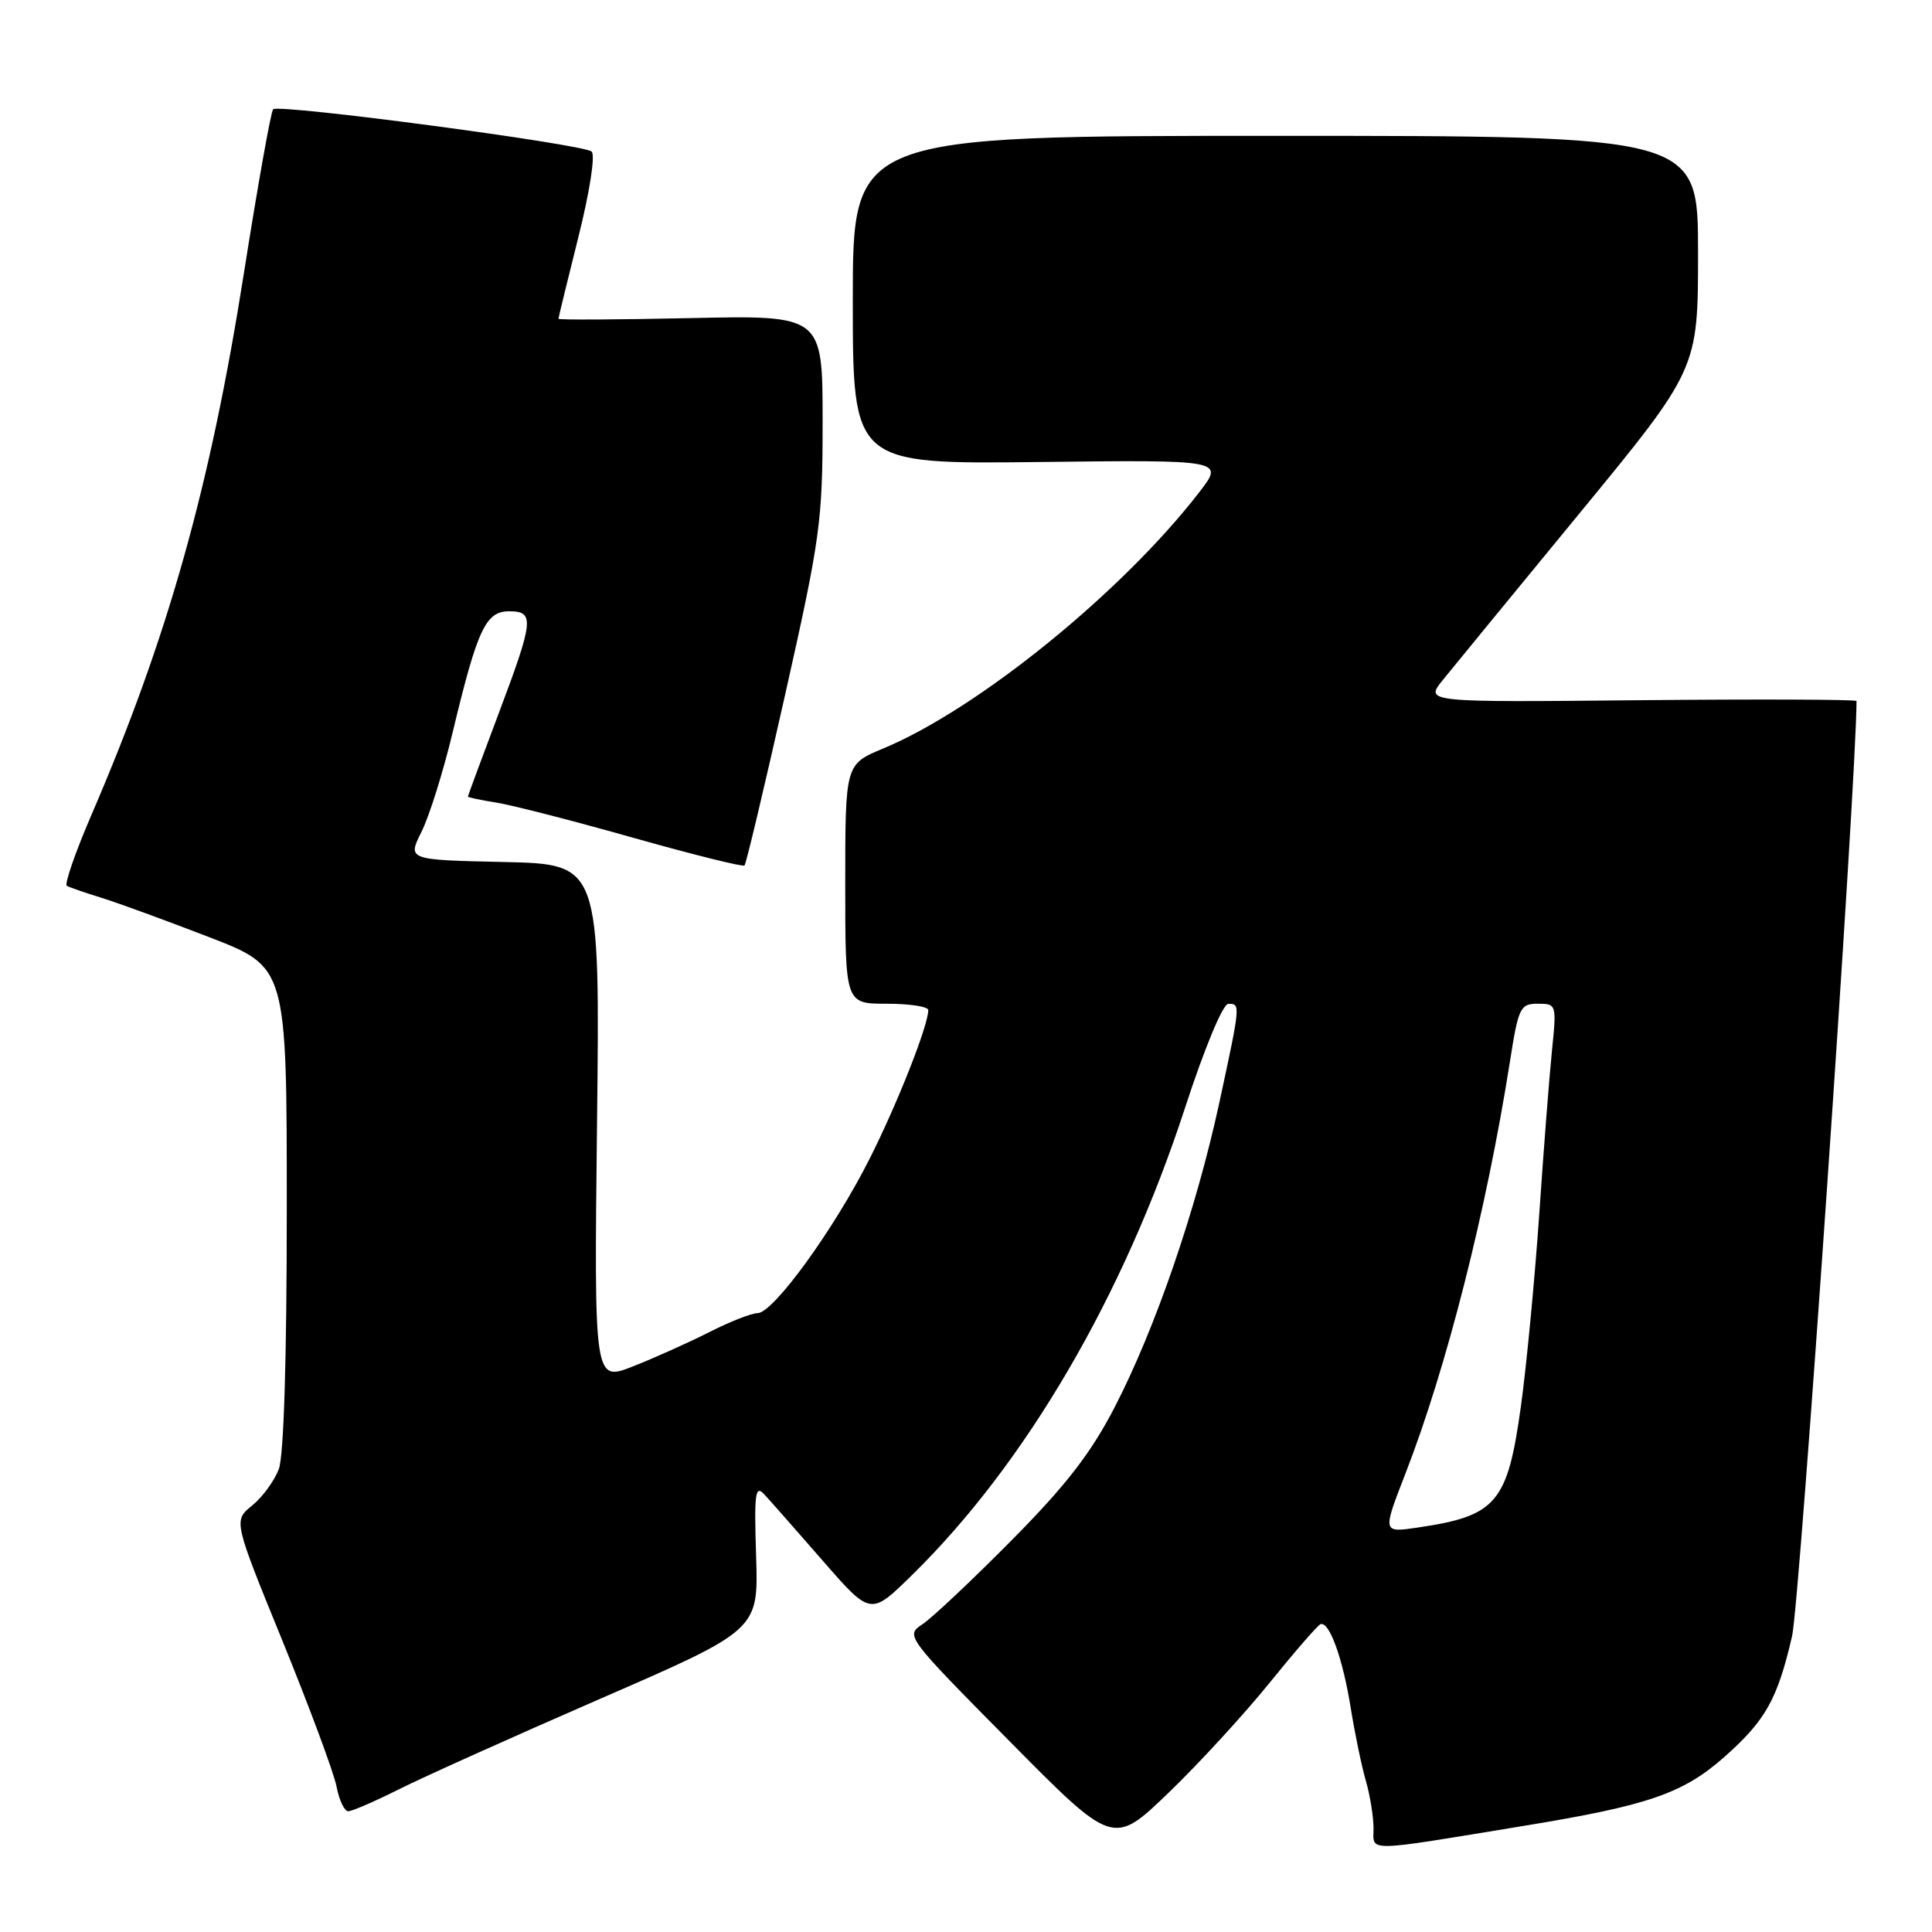 <?xml version="1.0" encoding="UTF-8" standalone="no"?>
<!DOCTYPE svg PUBLIC "-//W3C//DTD SVG 1.1//EN" "http://www.w3.org/Graphics/SVG/1.1/DTD/svg11.dtd" >
<svg xmlns="http://www.w3.org/2000/svg" xmlns:xlink="http://www.w3.org/1999/xlink" version="1.1" viewBox="0 0 256 256">
 <g >
 <path fill="currentColor"
d=" M 168.21 223.00 C 171.54 218.88 174.58 215.38 174.96 215.22 C 176.12 214.76 177.91 219.67 178.97 226.26 C 179.52 229.69 180.43 234.07 180.99 235.99 C 181.54 237.91 182.00 240.73 182.00 242.26 C 182.00 245.42 180.54 245.45 202.01 241.92 C 218.33 239.25 222.98 237.65 228.39 232.89 C 233.94 228.00 235.52 225.19 237.46 216.79 C 238.48 212.36 245.98 103.51 246.00 92.89 C 246.00 92.68 233.13 92.63 217.40 92.78 C 188.81 93.06 188.81 93.06 191.15 90.14 C 192.44 88.54 200.59 78.61 209.25 68.07 C 225.00 48.91 225.00 48.91 225.00 33.46 C 225.00 18.00 225.00 18.00 169.00 18.00 C 113.00 18.00 113.00 18.00 113.00 39.75 C 113.00 61.50 113.00 61.50 137.61 61.22 C 162.22 60.93 162.22 60.93 158.91 65.22 C 148.68 78.47 129.55 93.97 117.03 99.18 C 112.00 101.27 112.00 101.27 112.00 117.13 C 112.00 133.00 112.00 133.00 117.50 133.00 C 120.53 133.00 123.00 133.38 123.00 133.84 C 123.00 135.87 118.95 146.15 115.25 153.50 C 110.55 162.85 102.46 174.00 100.38 174.00 C 99.59 174.00 96.71 175.13 93.99 176.51 C 91.27 177.89 86.72 179.93 83.88 181.05 C 78.72 183.08 78.72 183.08 79.11 148.79 C 79.50 114.50 79.50 114.50 66.74 114.22 C 53.99 113.94 53.99 113.94 55.85 110.22 C 56.88 108.17 58.74 102.22 59.99 97.00 C 63.26 83.36 64.36 81.00 67.45 81.00 C 70.87 81.00 70.75 82.14 66.00 94.74 C 63.80 100.58 62.00 105.45 62.00 105.55 C 62.00 105.66 63.70 106.02 65.78 106.35 C 67.86 106.68 76.02 108.78 83.91 111.01 C 91.81 113.24 98.44 114.89 98.65 114.68 C 98.87 114.47 101.28 104.31 104.02 92.11 C 108.71 71.23 109.00 69.09 109.00 55.85 C 109.00 41.77 109.00 41.77 91.50 42.15 C 81.87 42.36 74.00 42.40 74.00 42.24 C 74.00 42.07 75.19 37.20 76.64 31.41 C 78.15 25.38 78.90 20.54 78.39 20.08 C 77.29 19.10 36.93 13.74 36.19 14.48 C 35.90 14.77 34.15 24.57 32.31 36.25 C 27.84 64.60 22.23 84.51 12.12 107.97 C 9.97 112.95 8.51 117.18 8.86 117.38 C 9.21 117.58 11.30 118.30 13.50 118.98 C 15.70 119.67 22.11 122.01 27.75 124.19 C 38.00 128.15 38.00 128.15 38.00 160.01 C 38.00 180.08 37.61 192.91 36.94 194.68 C 36.35 196.23 34.76 198.40 33.40 199.50 C 30.93 201.50 30.93 201.50 37.46 217.50 C 41.04 226.30 44.26 234.96 44.60 236.75 C 44.94 238.54 45.64 240.00 46.14 240.00 C 46.64 240.00 49.63 238.71 52.78 237.13 C 55.93 235.54 67.95 230.14 79.50 225.11 C 100.50 215.98 100.50 215.98 100.19 206.24 C 99.92 197.89 100.07 196.71 101.26 198.00 C 102.03 198.82 105.51 202.78 109.01 206.79 C 115.36 214.08 115.36 214.08 120.76 208.79 C 135.89 193.99 148.90 171.73 157.04 146.74 C 159.60 138.89 162.03 133.03 162.75 133.02 C 164.39 132.99 164.39 133.03 161.55 146.19 C 158.48 160.35 153.08 176.06 147.68 186.50 C 144.53 192.58 141.26 196.81 134.02 204.12 C 128.78 209.41 123.47 214.41 122.22 215.23 C 119.96 216.72 120.06 216.86 133.72 230.67 C 147.50 244.61 147.50 244.61 154.83 237.56 C 158.86 233.68 164.88 227.12 168.21 223.00 Z  M 186.21 195.30 C 191.67 181.28 196.95 160.46 200.06 140.75 C 201.20 133.47 201.43 133.00 203.78 133.00 C 206.24 133.00 206.27 133.08 205.64 139.25 C 205.29 142.69 204.53 152.47 203.95 161.00 C 203.36 169.53 202.28 180.92 201.53 186.32 C 199.76 199.16 198.30 200.88 187.84 202.41 C 183.18 203.10 183.18 203.10 186.21 195.30 Z "/>
</g>
</svg>